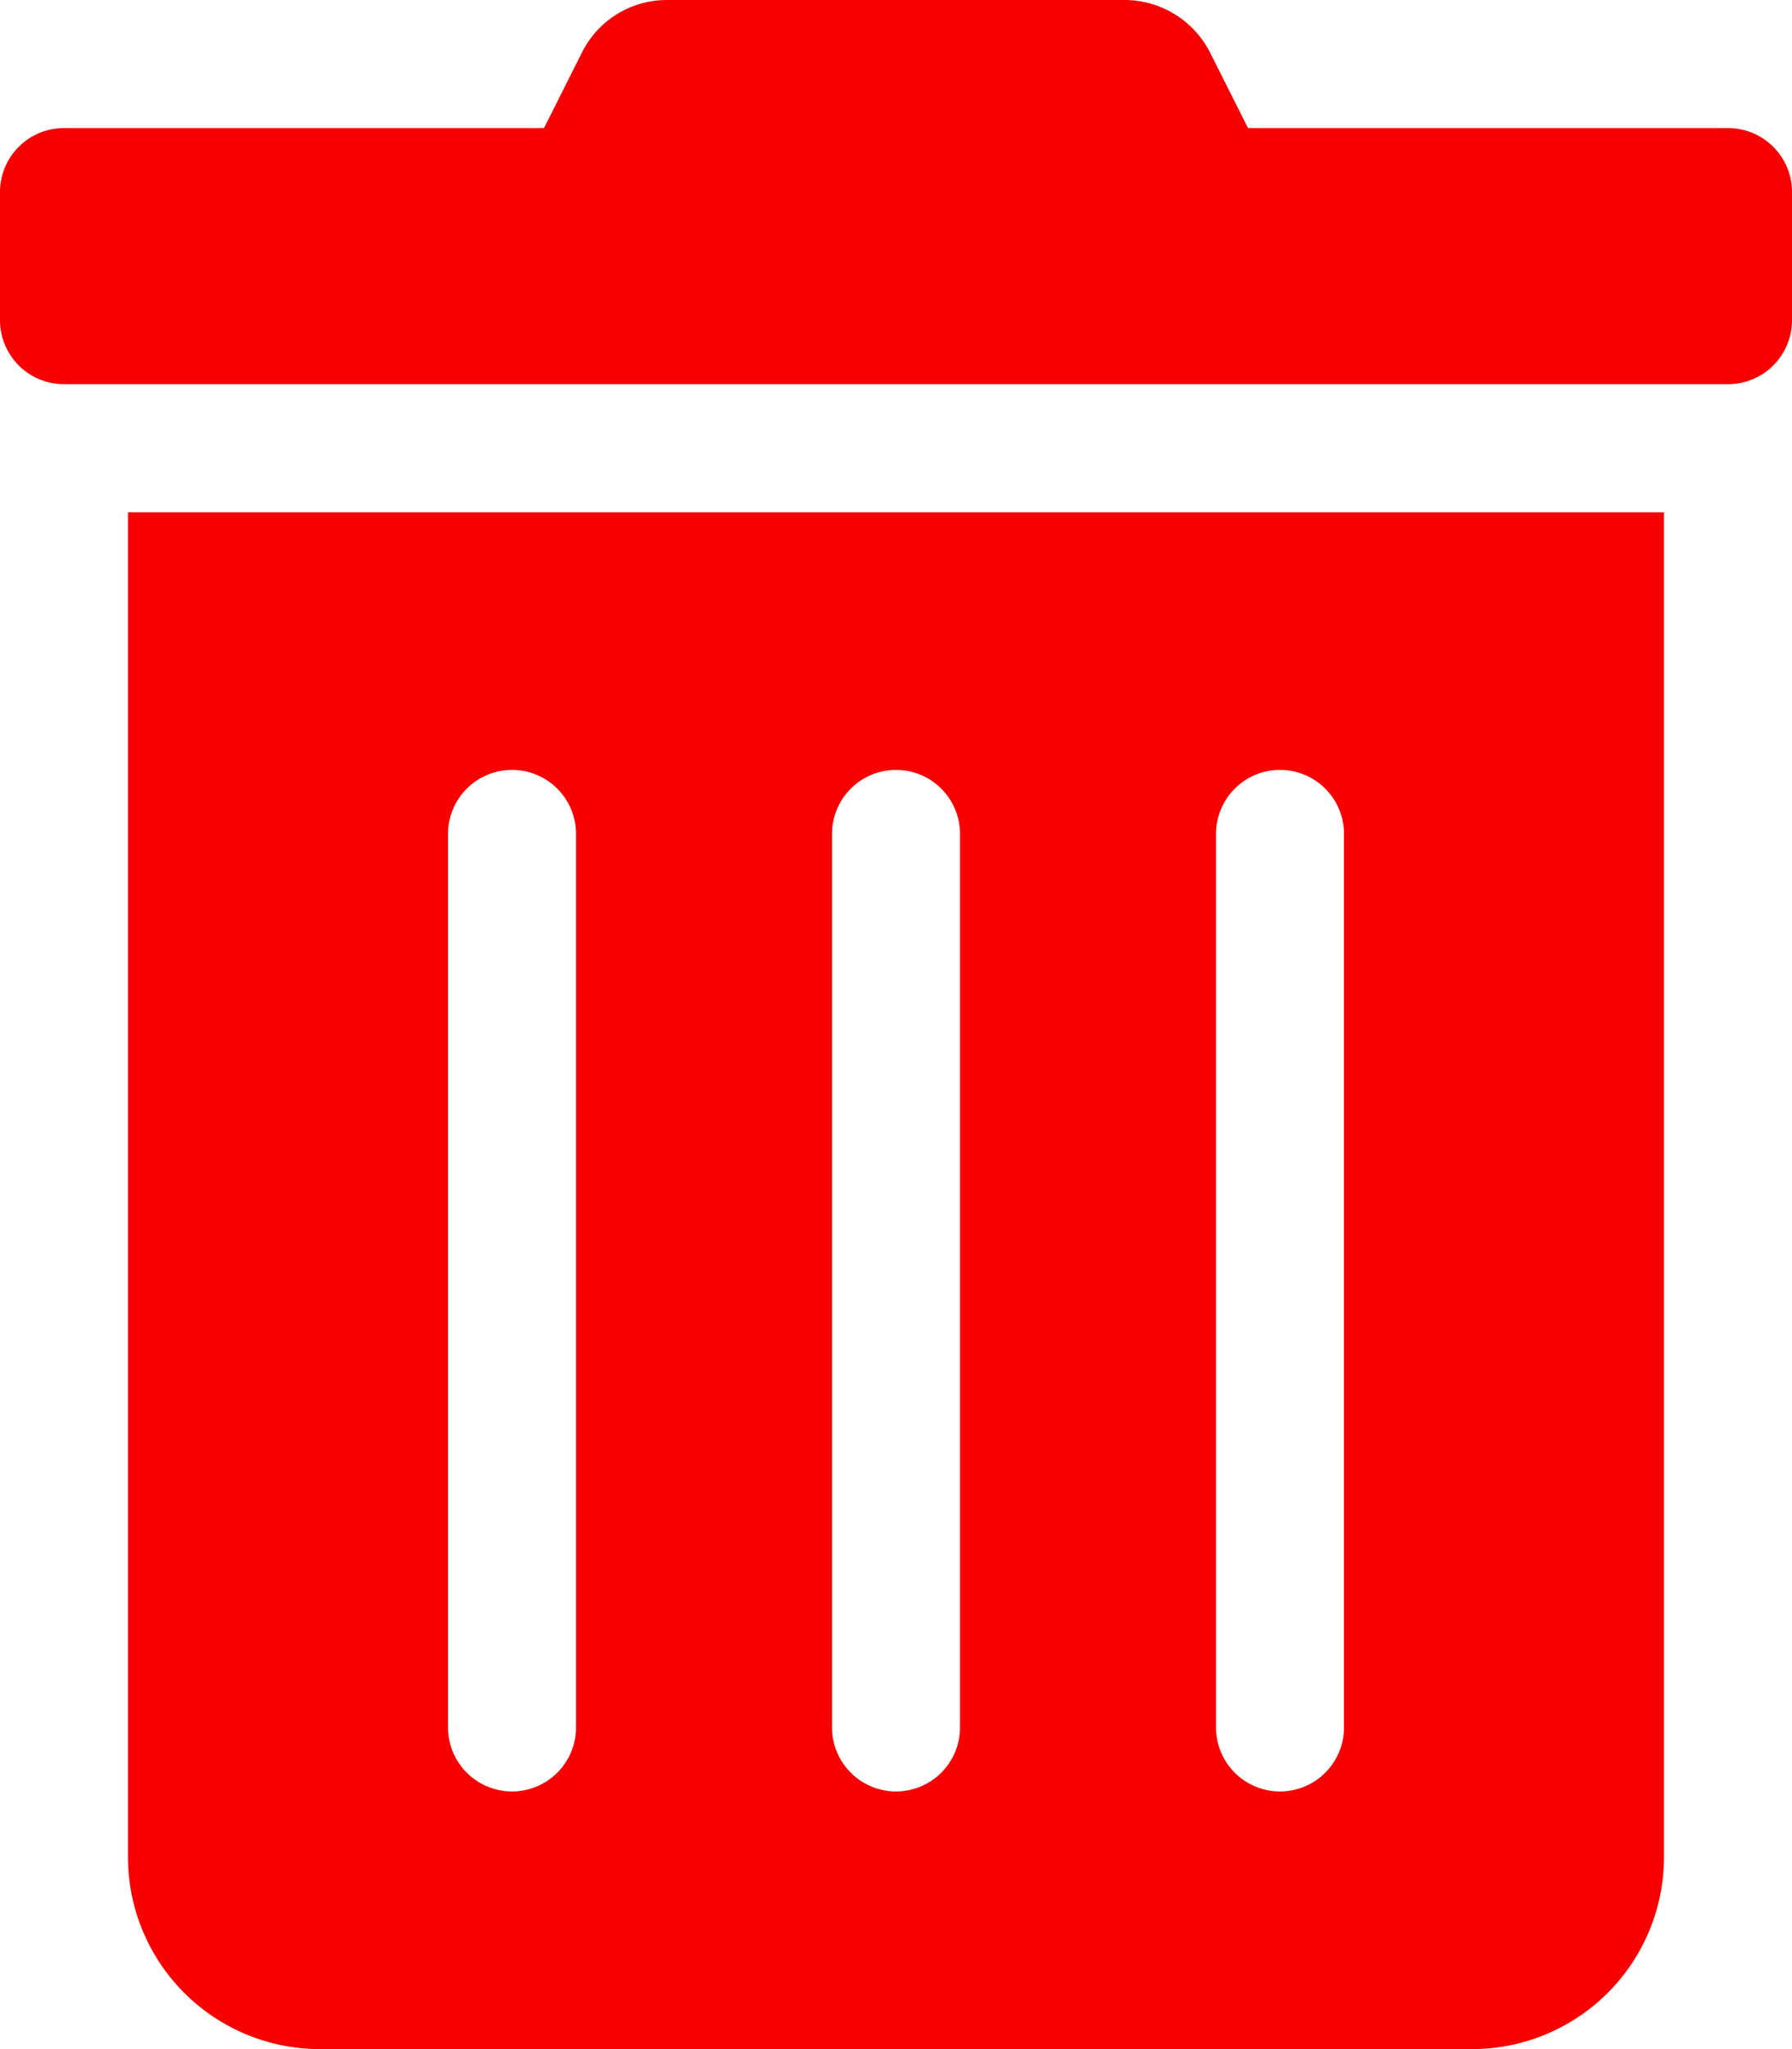 <svg xmlns="http://www.w3.org/2000/svg" width="50" height="57.143" viewBox="0 0 50 57.143">
  <path id="trash-alt" d="M3.571,51.786a5.357,5.357,0,0,0,5.357,5.357H41.071a5.357,5.357,0,0,0,5.357-5.357v-37.5H3.571ZM33.929,23.214a1.786,1.786,0,0,1,3.571,0v25a1.786,1.786,0,0,1-3.571,0Zm-10.714,0a1.786,1.786,0,0,1,3.571,0v25a1.786,1.786,0,0,1-3.571,0Zm-10.714,0a1.786,1.786,0,0,1,3.571,0v25a1.786,1.786,0,0,1-3.571,0ZM48.214,3.571H34.821L33.772,1.484A2.679,2.679,0,0,0,31.373,0H18.616a2.647,2.647,0,0,0-2.388,1.484L15.179,3.571H1.786A1.786,1.786,0,0,0,0,5.357V8.928a1.786,1.786,0,0,0,1.786,1.786H48.214A1.786,1.786,0,0,0,50,8.928V5.357A1.786,1.786,0,0,0,48.214,3.571Z" transform="translate(0 0)" fill="#f80000"/>
</svg>
